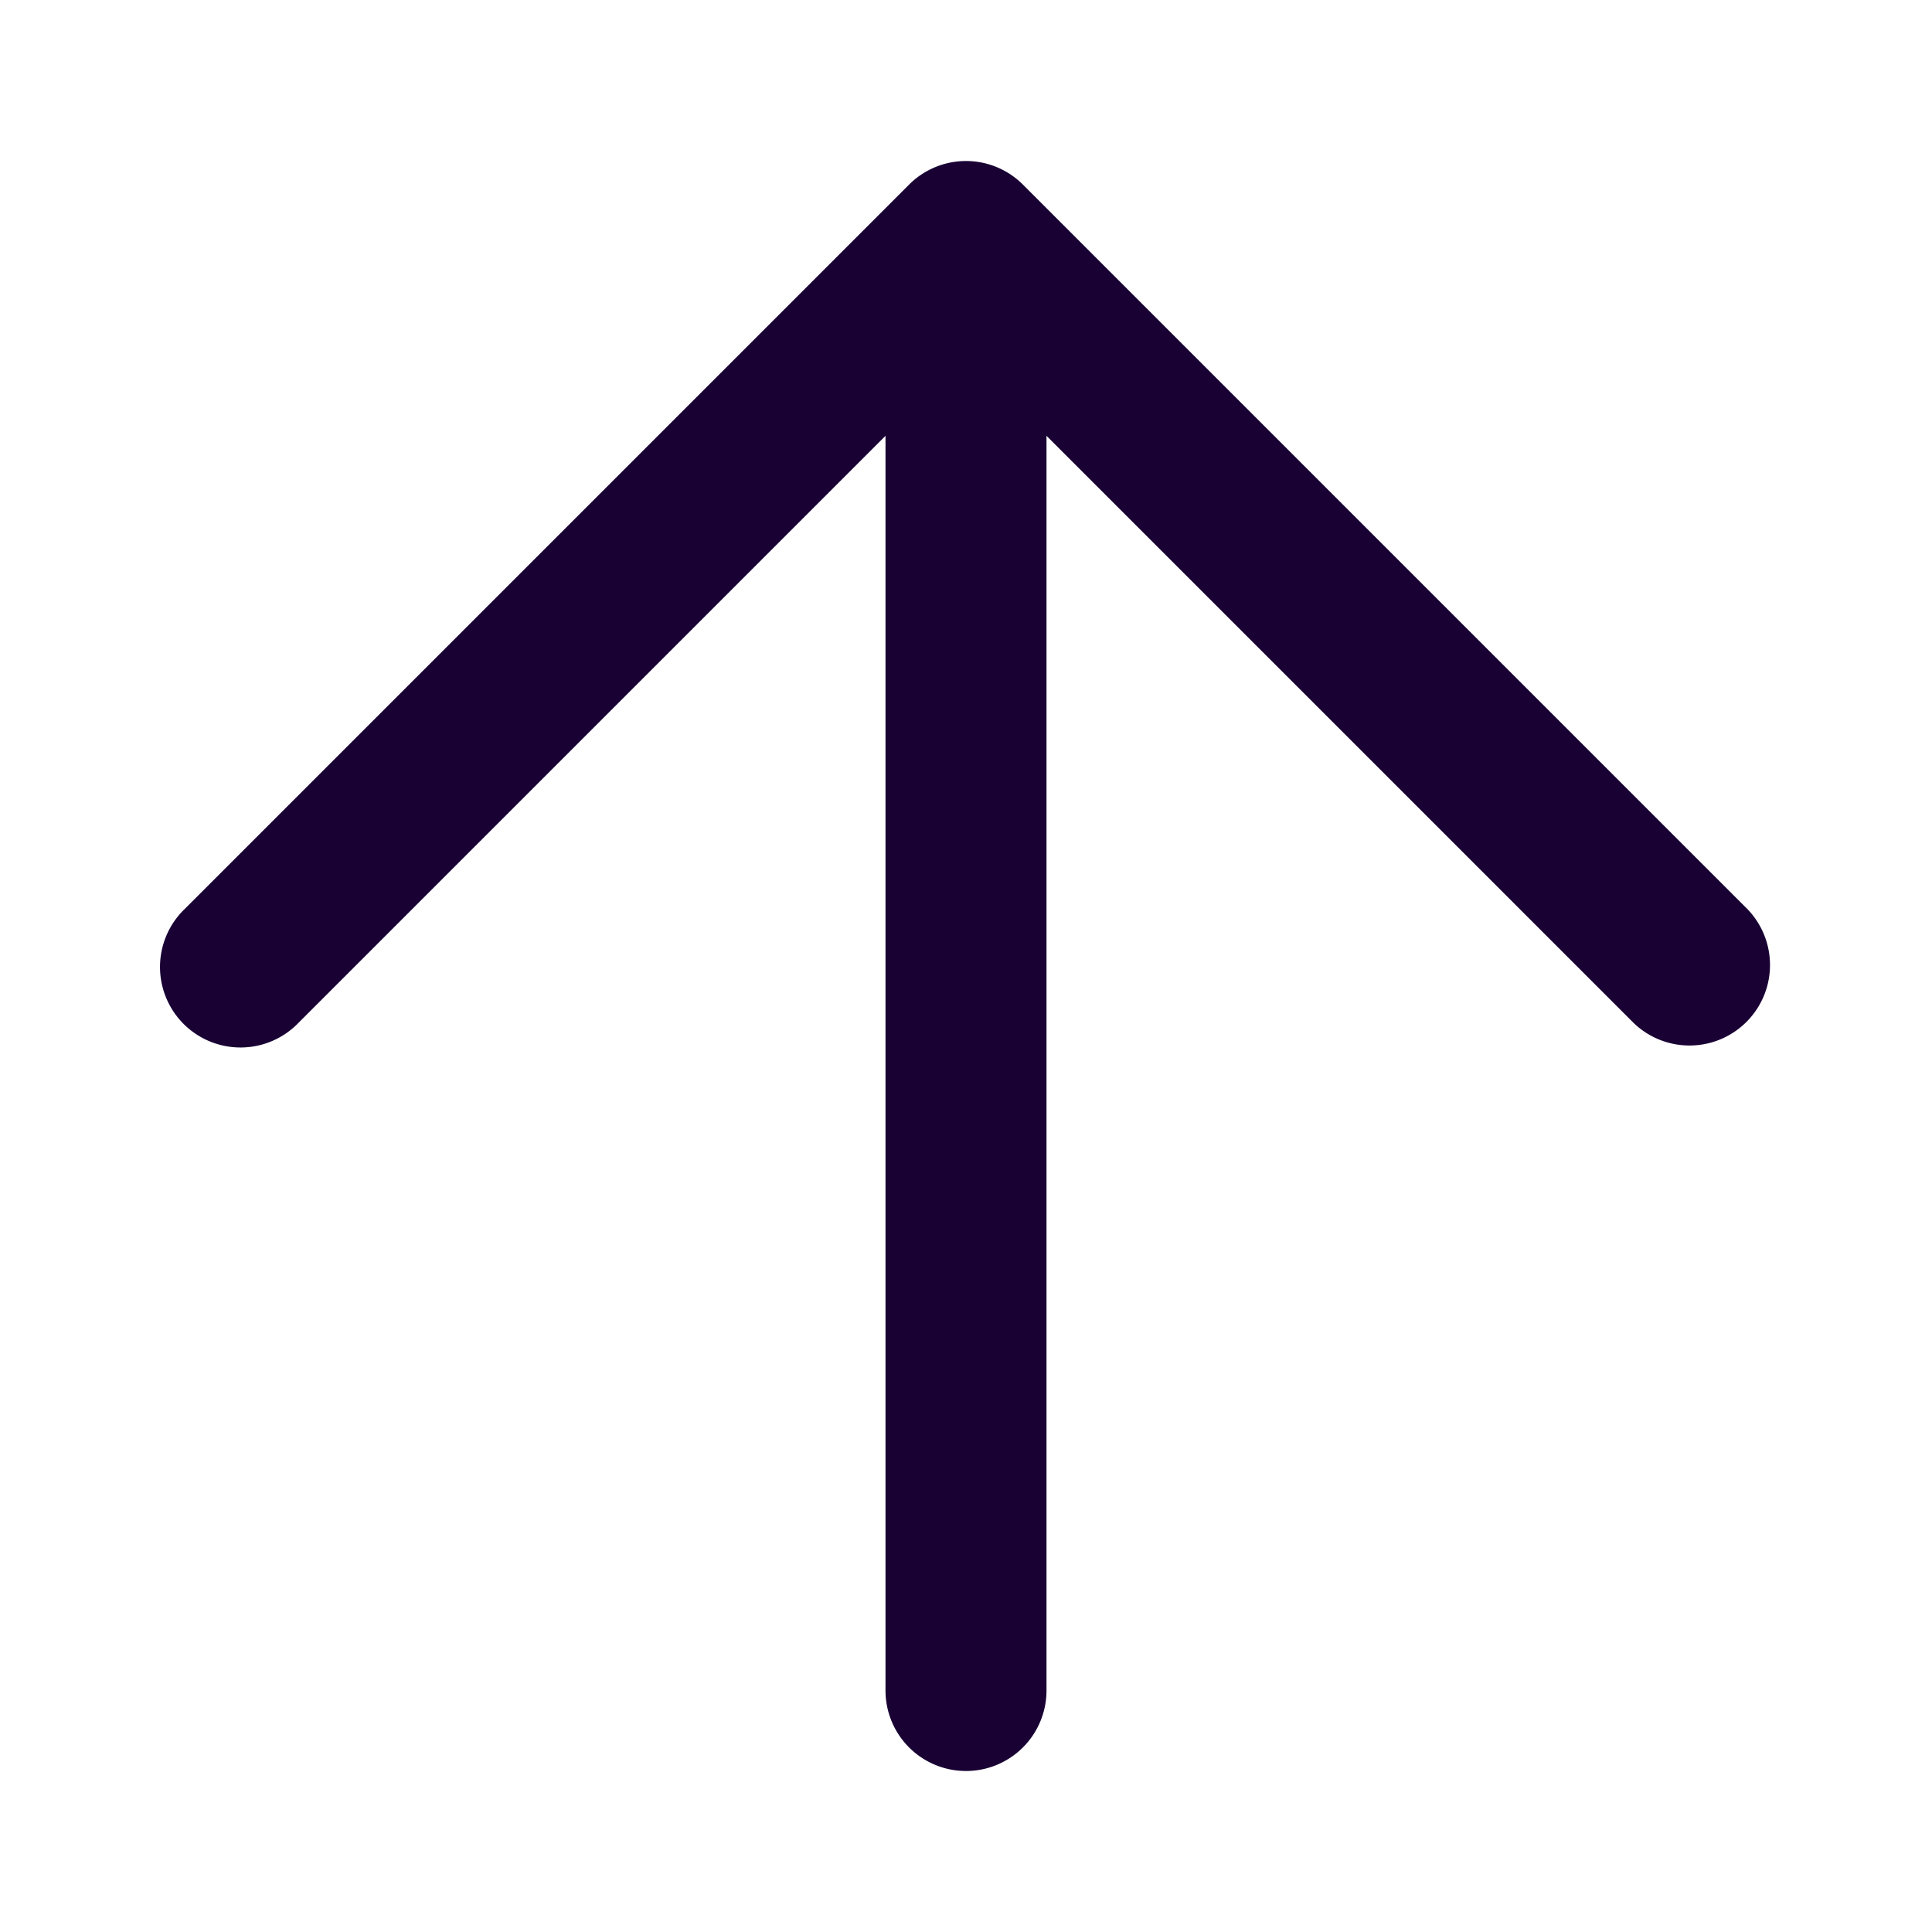 <svg width="24" height="24" fill="none" xmlns="http://www.w3.org/2000/svg"><path fill-rule="evenodd" clip-rule="evenodd" d="M12.707 2.293a1 1 0 00-1.414 0l-9 9a1 1 0 101.414 1.414L11 5.414V21a1 1 0 102 0V5.414l7.293 7.293a1 1 0 001.414-1.414l-9-9z" fill="#190134"/></svg>